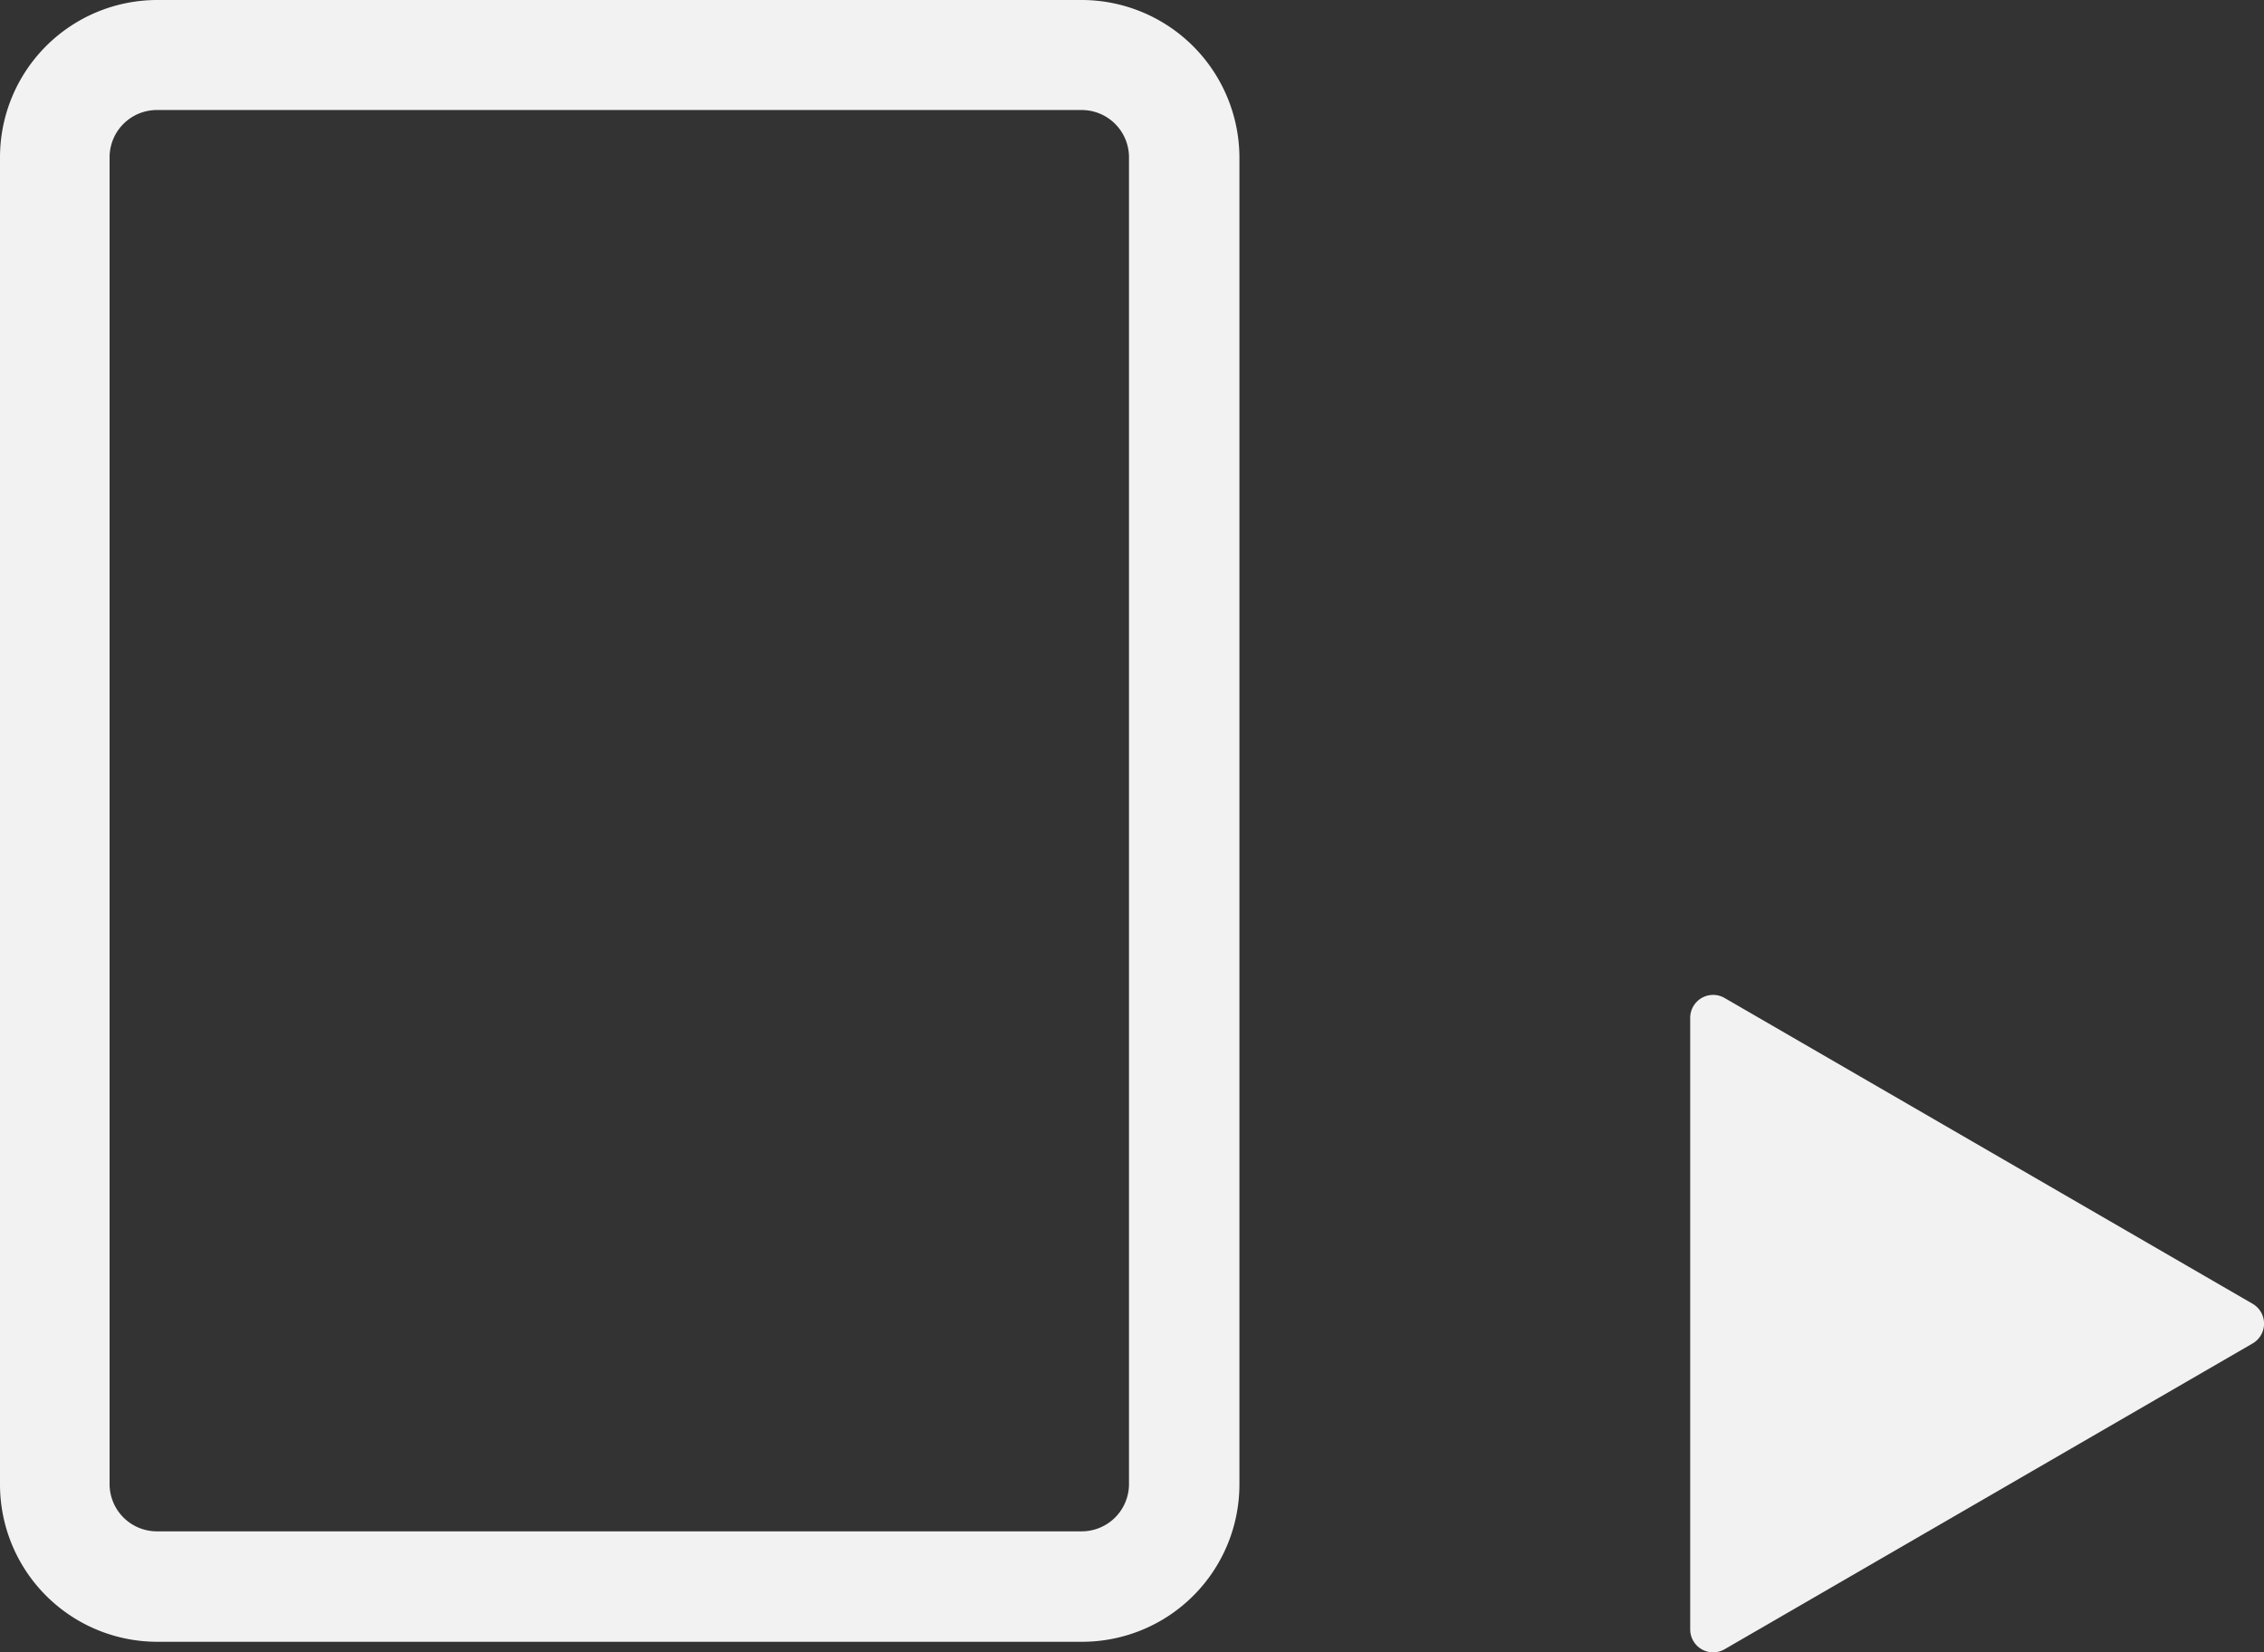 <svg xmlns="http://www.w3.org/2000/svg" viewBox="0 0 32.003 23.353"><rect x="0" y="0" width="32.003" height="23.353" fill="#333333" stroke="none"/><defs><style>.cls-1{fill:#f2f2f2;}</style></defs><title>Play_this_Suite</title><g id="圖層_2" data-name="圖層 2"><g id="圖層_1-2" data-name="圖層 1"><path class="cls-1" d="M31.841,18.427l-7.462-4.321a.324.324,0,0,0-.487.281v8.642a.324.324,0,0,0,.487.281l7.462-4.321A.324.324,0,0,0,31.841,18.427Z"/><path class="cls-1" d="M15.297,0H2.223A2.224,2.224,0,0,0,0,2.223V20.982a2.224,2.224,0,0,0,2.223,2.223H15.297a2.224,2.224,0,0,0,2.223-2.223V2.223A2.232,2.232,0,0,0,15.297,0Zm.662,20.976a.669.669,0,0,1-.668.668H2.217a.669.669,0,0,1-.668-.668V2.223A.669.669,0,0,1,2.217,1.555H15.291a.669.669,0,0,1,.668.668Z"/></g></g></svg>
